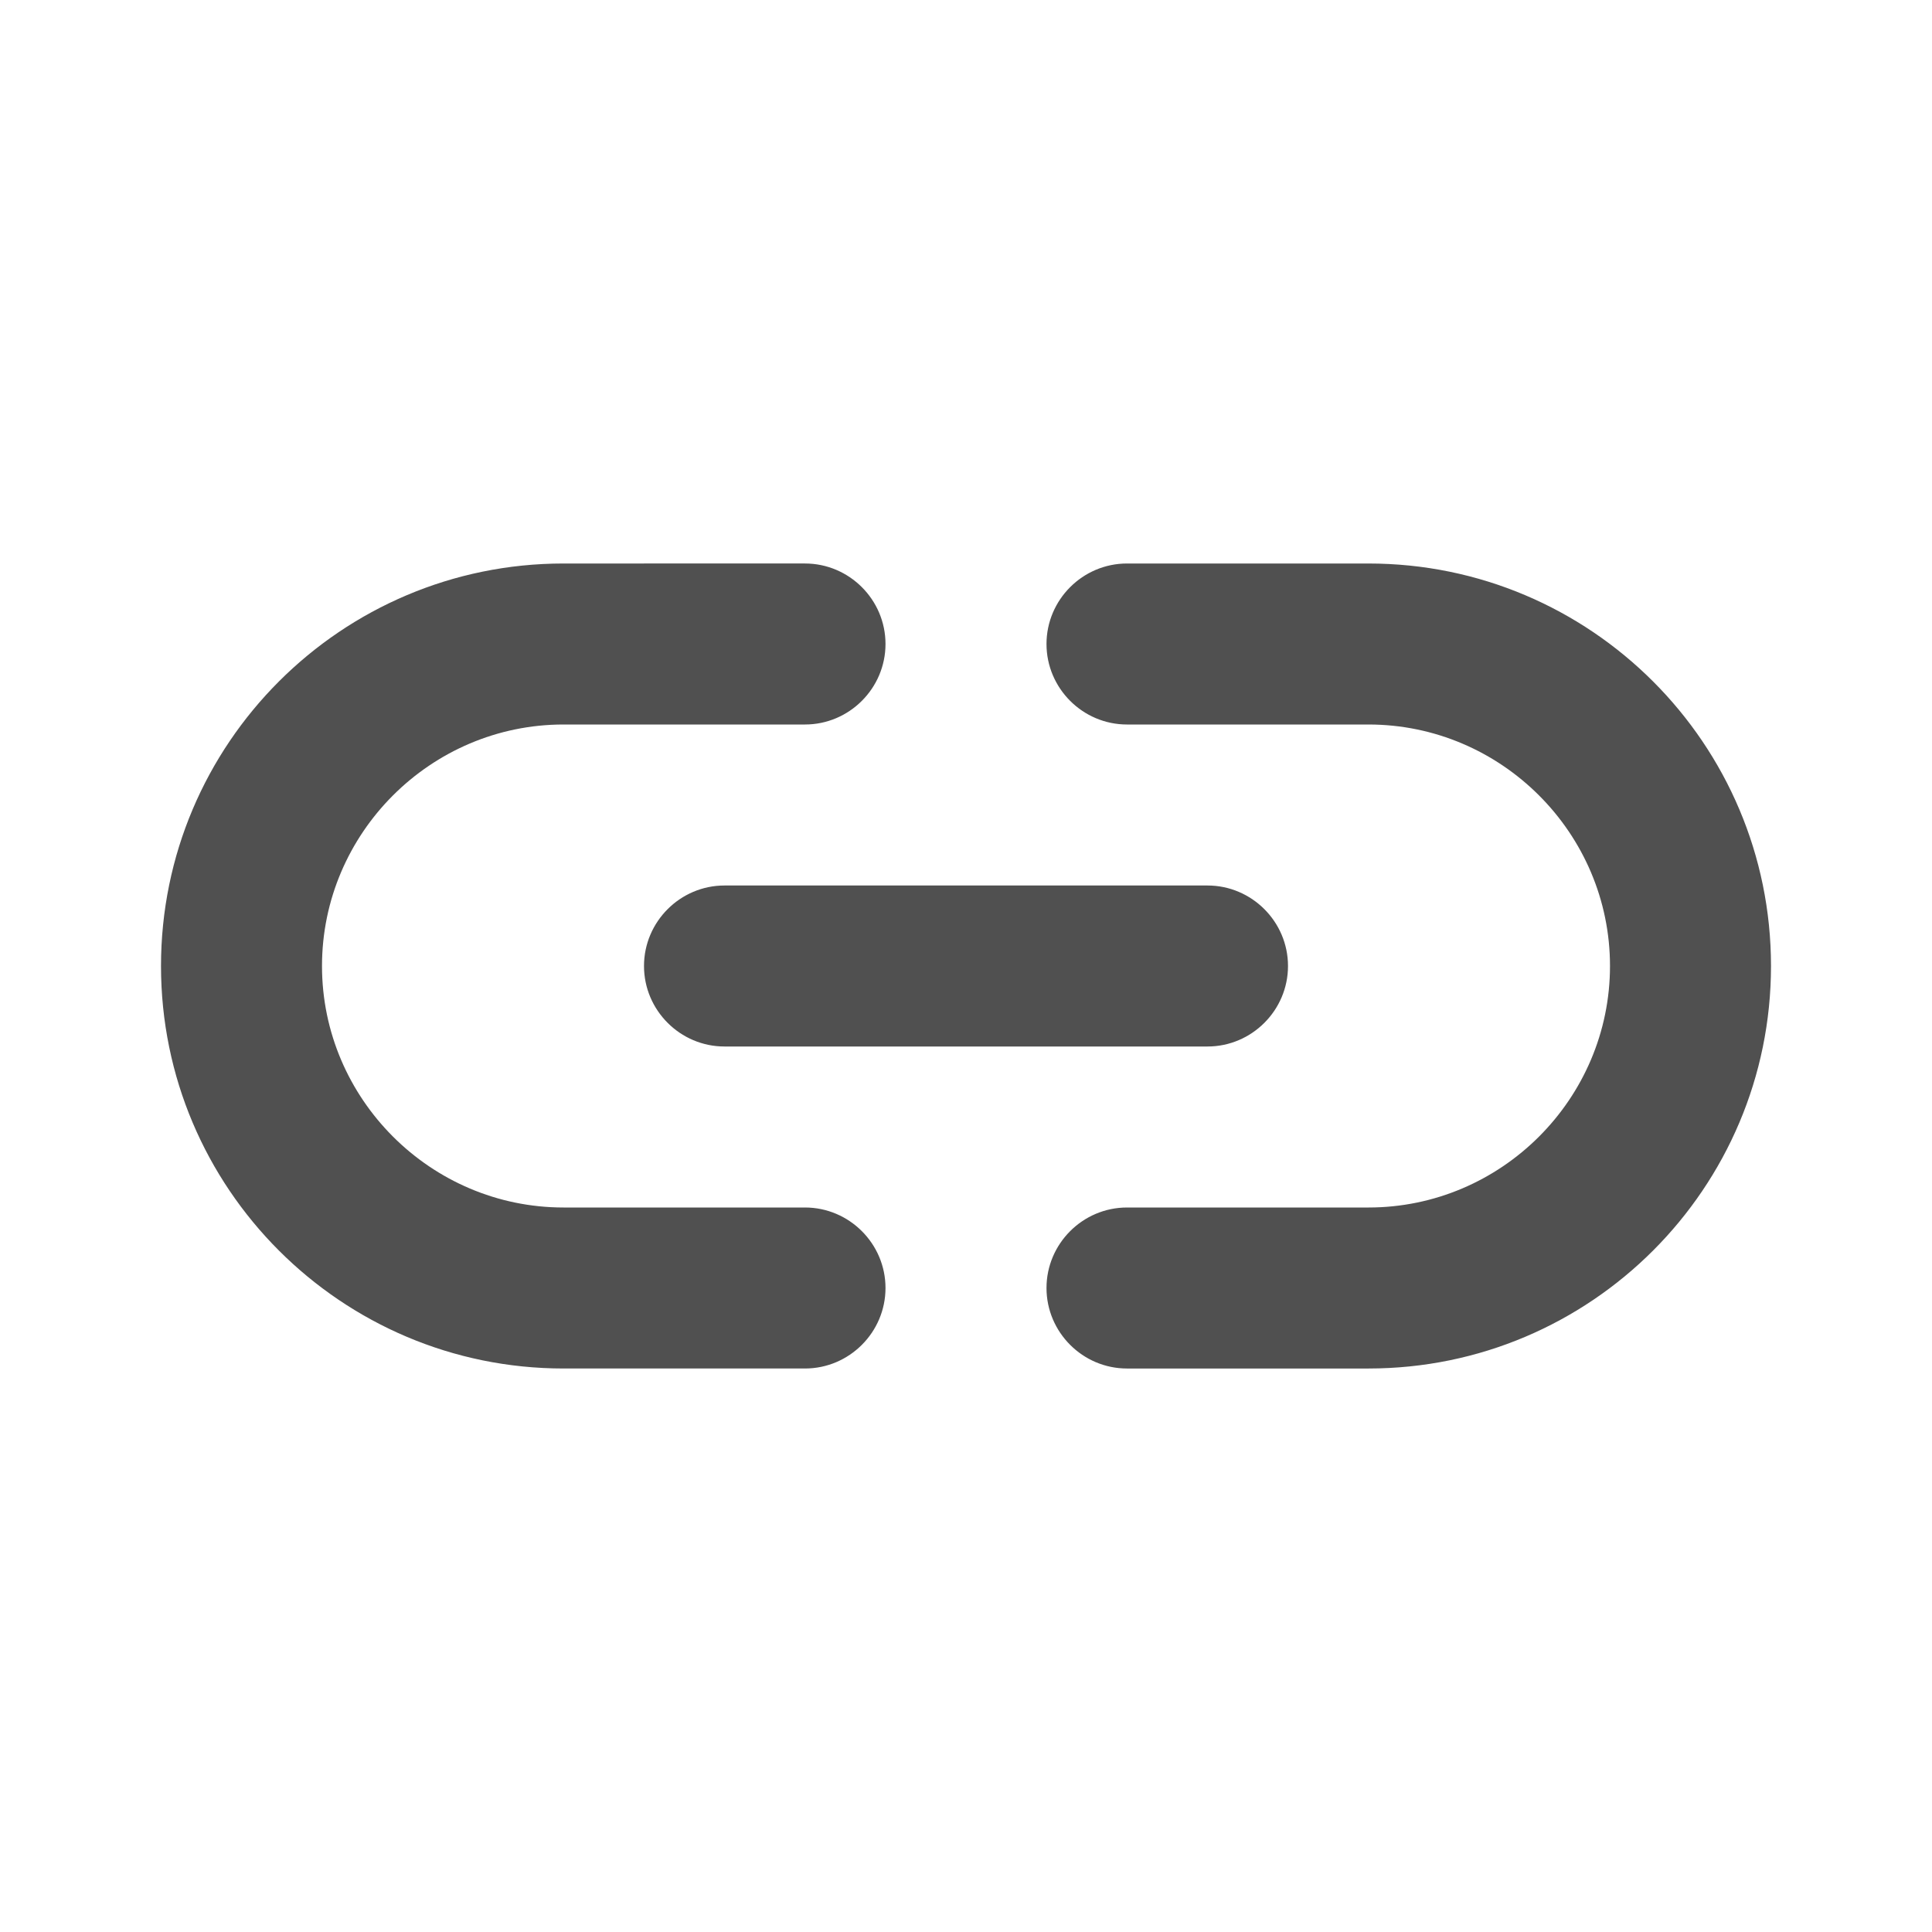 <svg xmlns="http://www.w3.org/2000/svg" width="24" height="24" viewBox="0 0 24 24"><path fill="none" d="M0 0h24v24H0V0z"/><path fill="#505050" d="M17 7h-3c-.55 0-1 .45-1 1s.45 1 1 1h3c1.65 0 3 1.35 3 3s-1.35 3-3 3h-3c-.55 0-1 .45-1 1s.45 1 1 1h3c2.76 0 5-2.24 5-5s-2.24-5-5-5zm-9 5c0 .55.45 1 1 1h6c.55 0 1-.45 1-1s-.45-1-1-1H9c-.55 0-1 .45-1 1zm2 3H7c-1.65 0-3-1.35-3-3s1.35-3 3-3h3c.55 0 1-.45 1-1s-.45-1-1-1H7c-2.76 0-5 2.24-5 5s2.24 5 5 5h3c.55 0 1-.45 1-1s-.45-1-1-1z"/></svg>